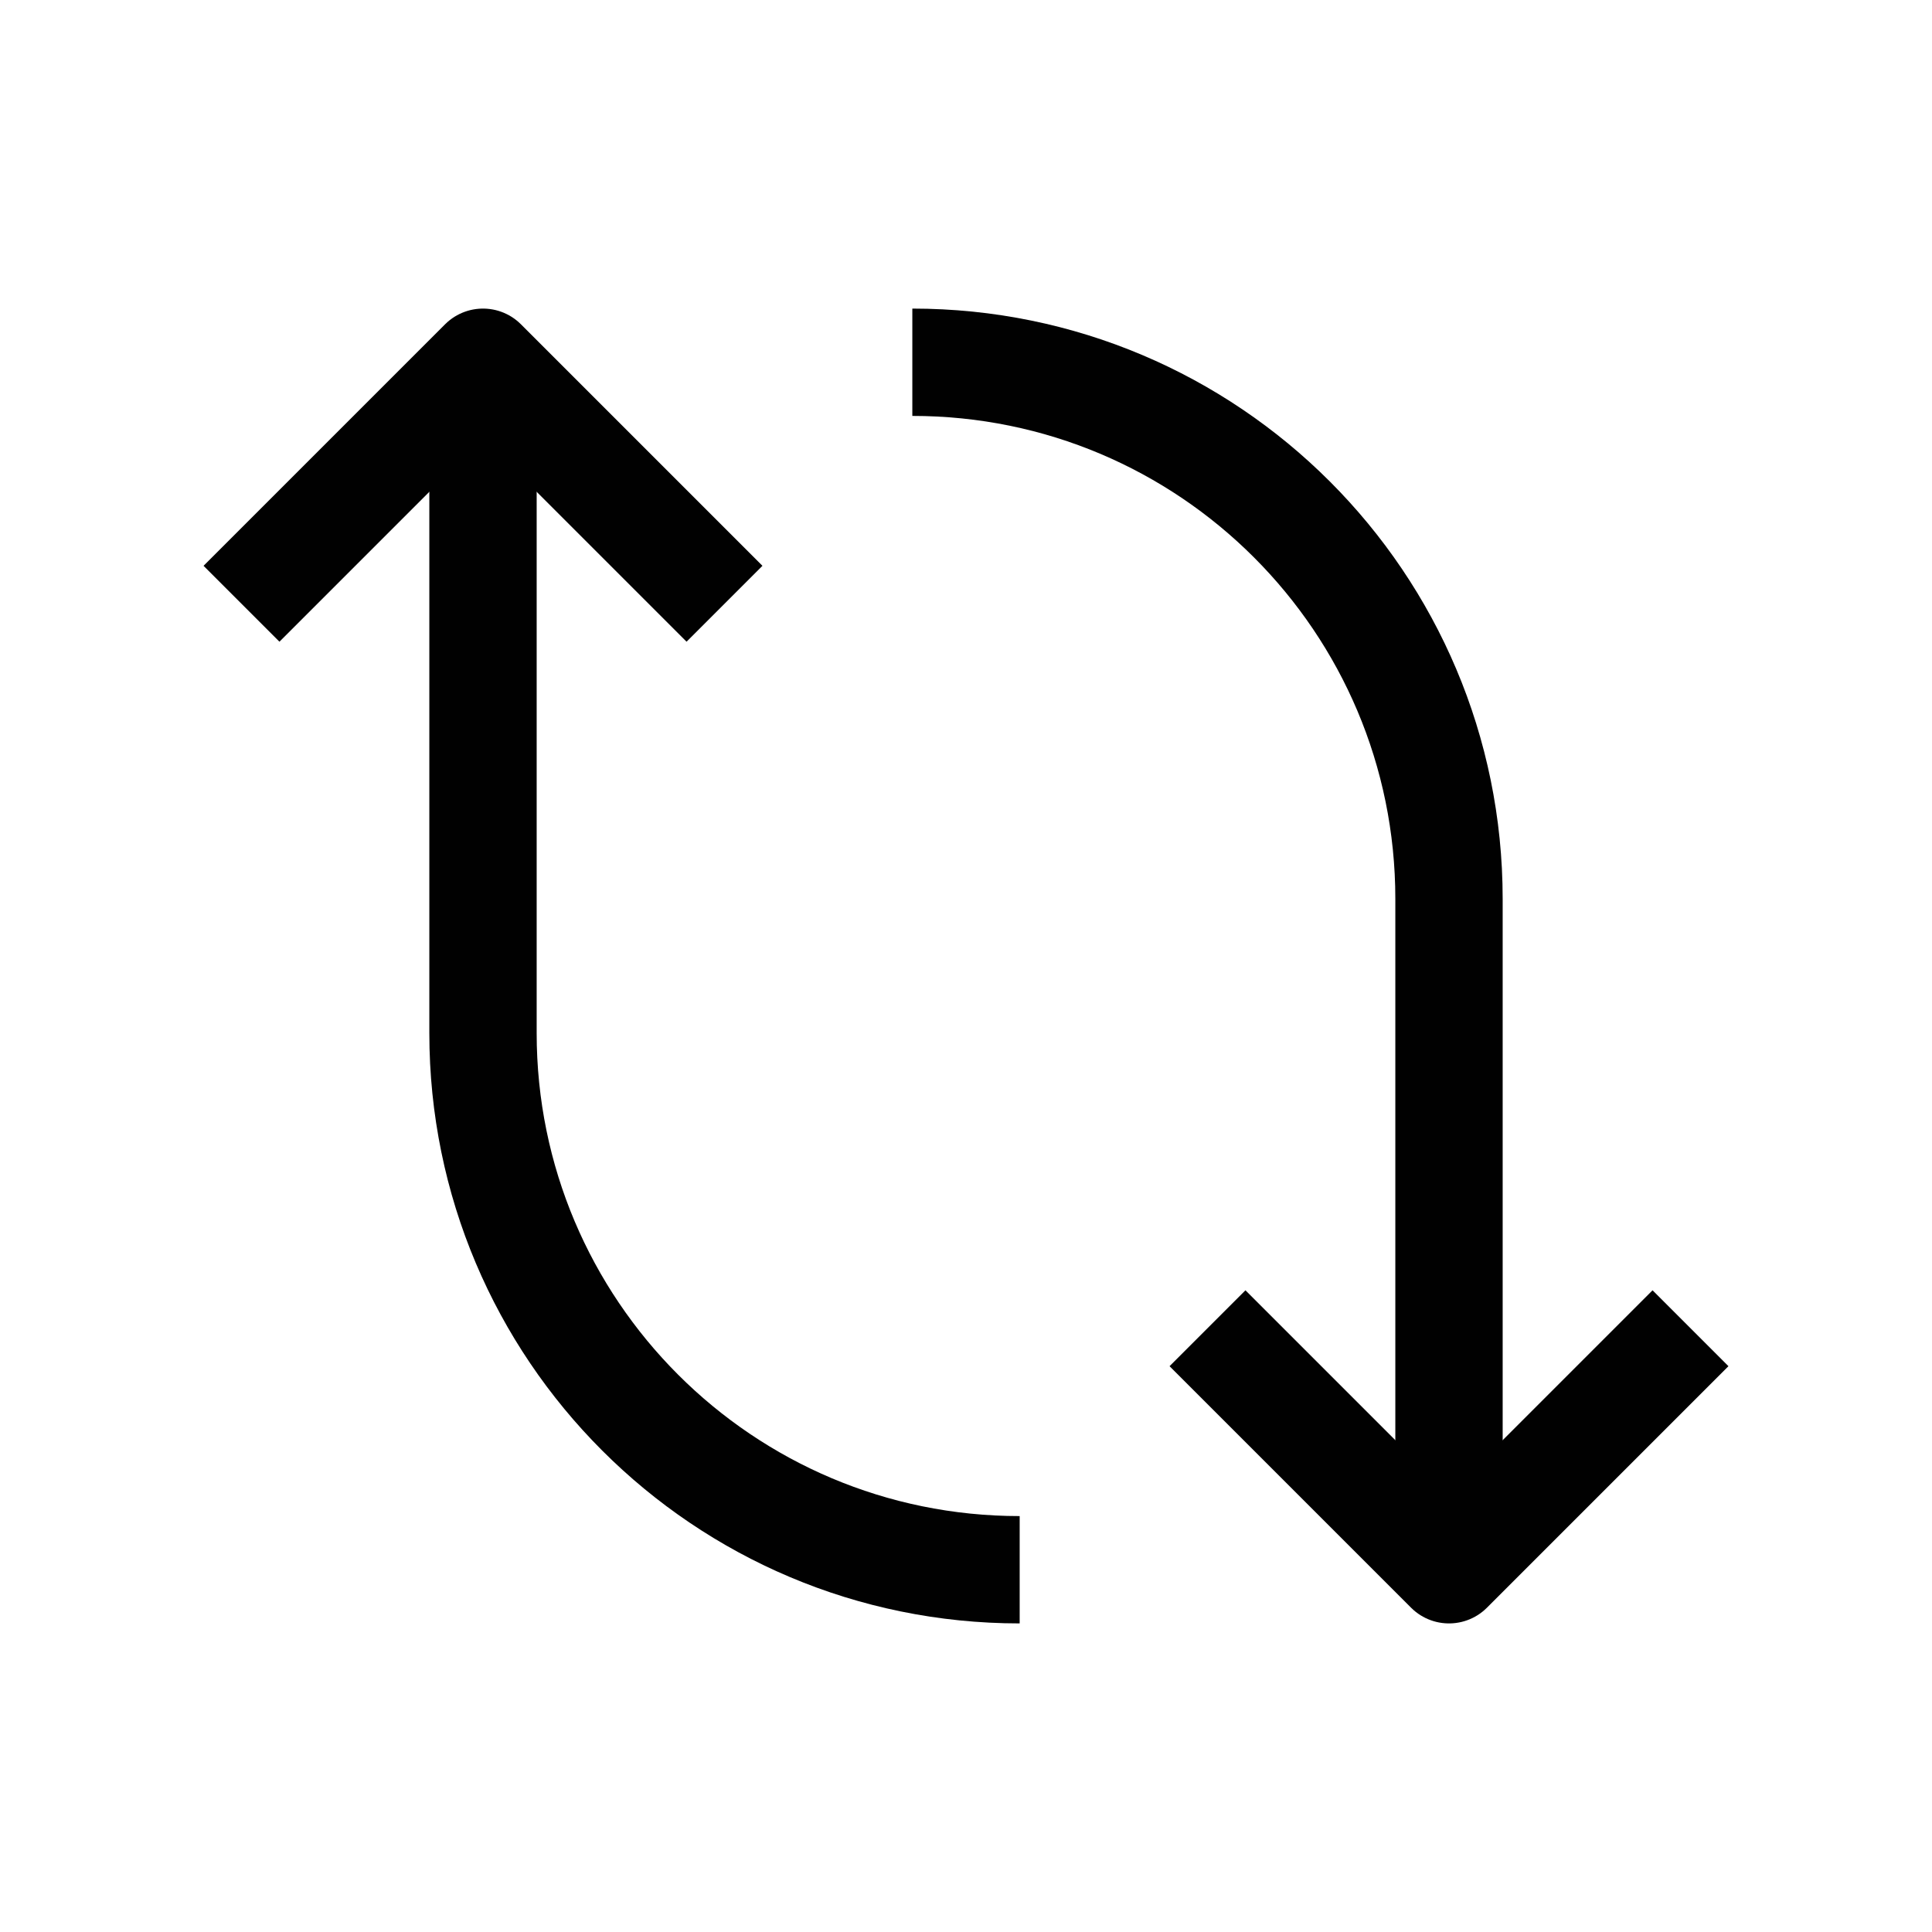 <?xml version="1.0" encoding="UTF-8"?>
<svg id="Layer_1" data-name="Layer 1" xmlns="http://www.w3.org/2000/svg" viewBox="0 0 72 72">
  <path d="M54,58.5v-25c0-11.05-8.95-20-20-20" style="fill: none; stroke: #010101; stroke-linejoin: round; stroke-width: 4px;"/>
  <path d="M18,13.5v25c0,11.05,8.95,20,20,20" style="fill: none; stroke: #010101; stroke-linejoin: round; stroke-width: 4px;"/>
  <polyline points="63 49.5 54 58.5 45 49.5" style="fill: none; stroke: #010101; stroke-linejoin: round; stroke-width: 4px;"/>
  <polyline points="9 22.5 18 13.5 27 22.5" style="fill: none; stroke: #010101; stroke-linejoin: round; stroke-width: 4px;"/>
</svg>